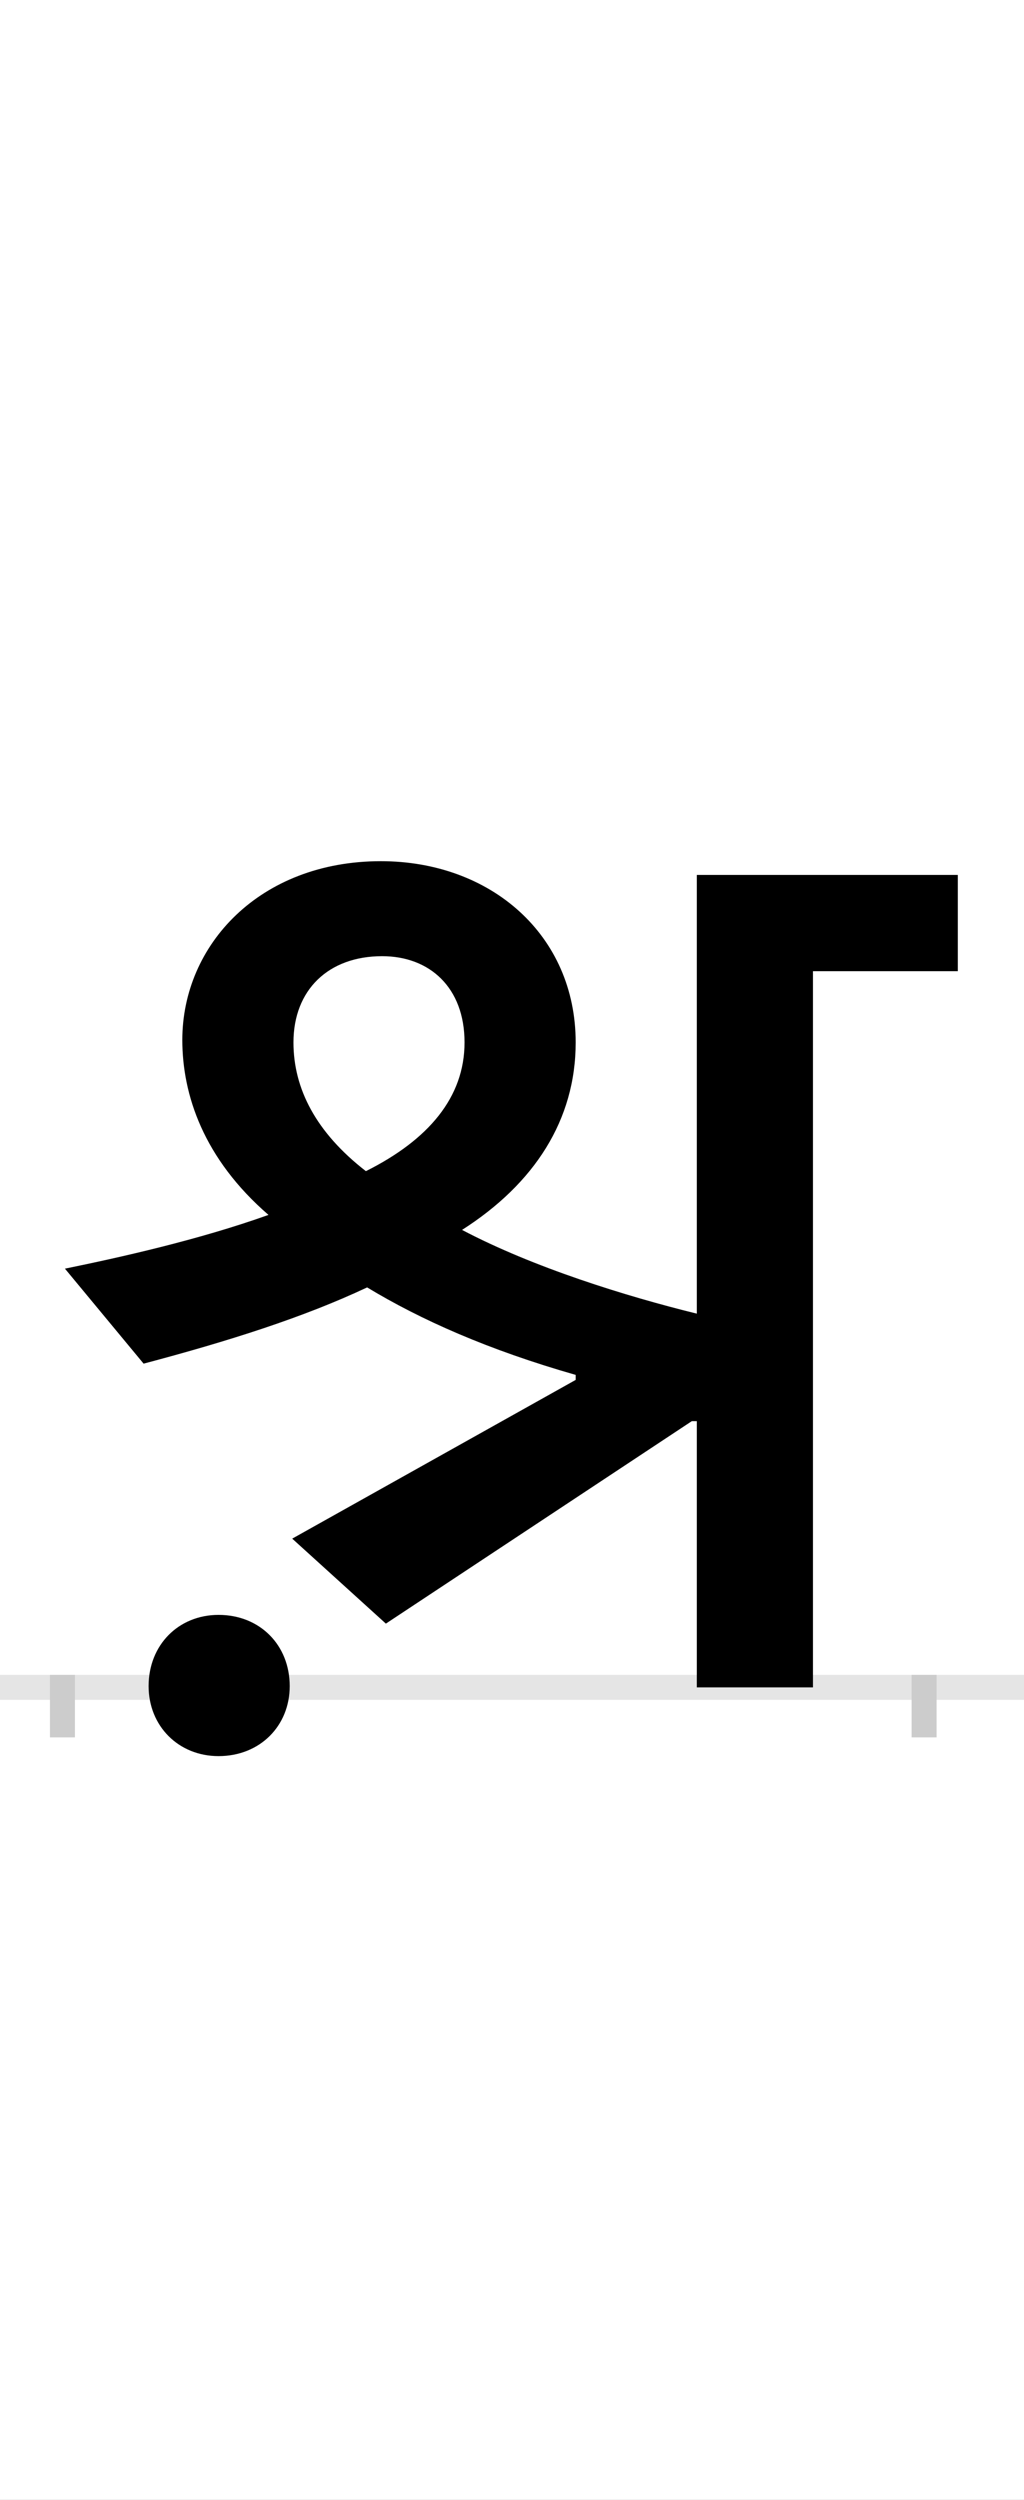 <?xml version="1.0" encoding="UTF-8"?>
<svg height="200.0" version="1.1" width="82.0" xmlns="http://www.w3.org/2000/svg" xmlns:xlink="http://www.w3.org/1999/xlink">
 <rect width="100%" height="100%" fill="#808080" stroke="none"/>
 <path d="M0,0 l82,0 l0,200 l-82,0 Z M0,0" fill="rgb(255,255,255)" transform="matrix(1,0,0,-1,0.0,200.0)"/>
 <path d="M0,0 l82,0" fill="none" stroke="rgb(229,229,229)" stroke-width="2" transform="matrix(1,0,0,-1,0.0,135.0)"/>
 <path d="M0,1 l0,-5" fill="none" stroke="rgb(204,204,204)" stroke-width="2" transform="matrix(1,0,0,-1,5.0,135.0)"/>
 <path d="M0,1 l0,-5" fill="none" stroke="rgb(204,204,204)" stroke-width="2" transform="matrix(1,0,0,-1,74.0,135.0)"/>
 <path d="M508,213 l0,-213 l93,0 l0,573 l116,0 l0,77 l-209,0 l0,-351 c-57,14,-131,37,-188,67 c58,37,91,88,91,150 c0,86,-68,145,-156,145 c-97,0,-159,-67,-159,-143 c0,-44,17,-95,69,-140 c-56,-20,-119,-34,-163,-43 l63,-76 c68,18,128,37,179,61 c43,-26,97,-50,167,-70 l0,-4 l-227,-127 l75,-68 l245,162 Z M185,516 c0,42,28,69,71,69 c38,0,66,-25,66,-69 c0,-44,-29,-78,-79,-103 c-40,31,-58,66,-58,103 Z M69,1 c0,-32,24,-56,56,-56 c33,0,57,24,57,56 c0,33,-24,57,-57,57 c-32,0,-56,-24,-56,-57 Z M69,1" fill="rgb(0,0,0)" transform="matrix(0.1,0.0,0.0,-0.1,5.0,135.0)"/>
</svg>